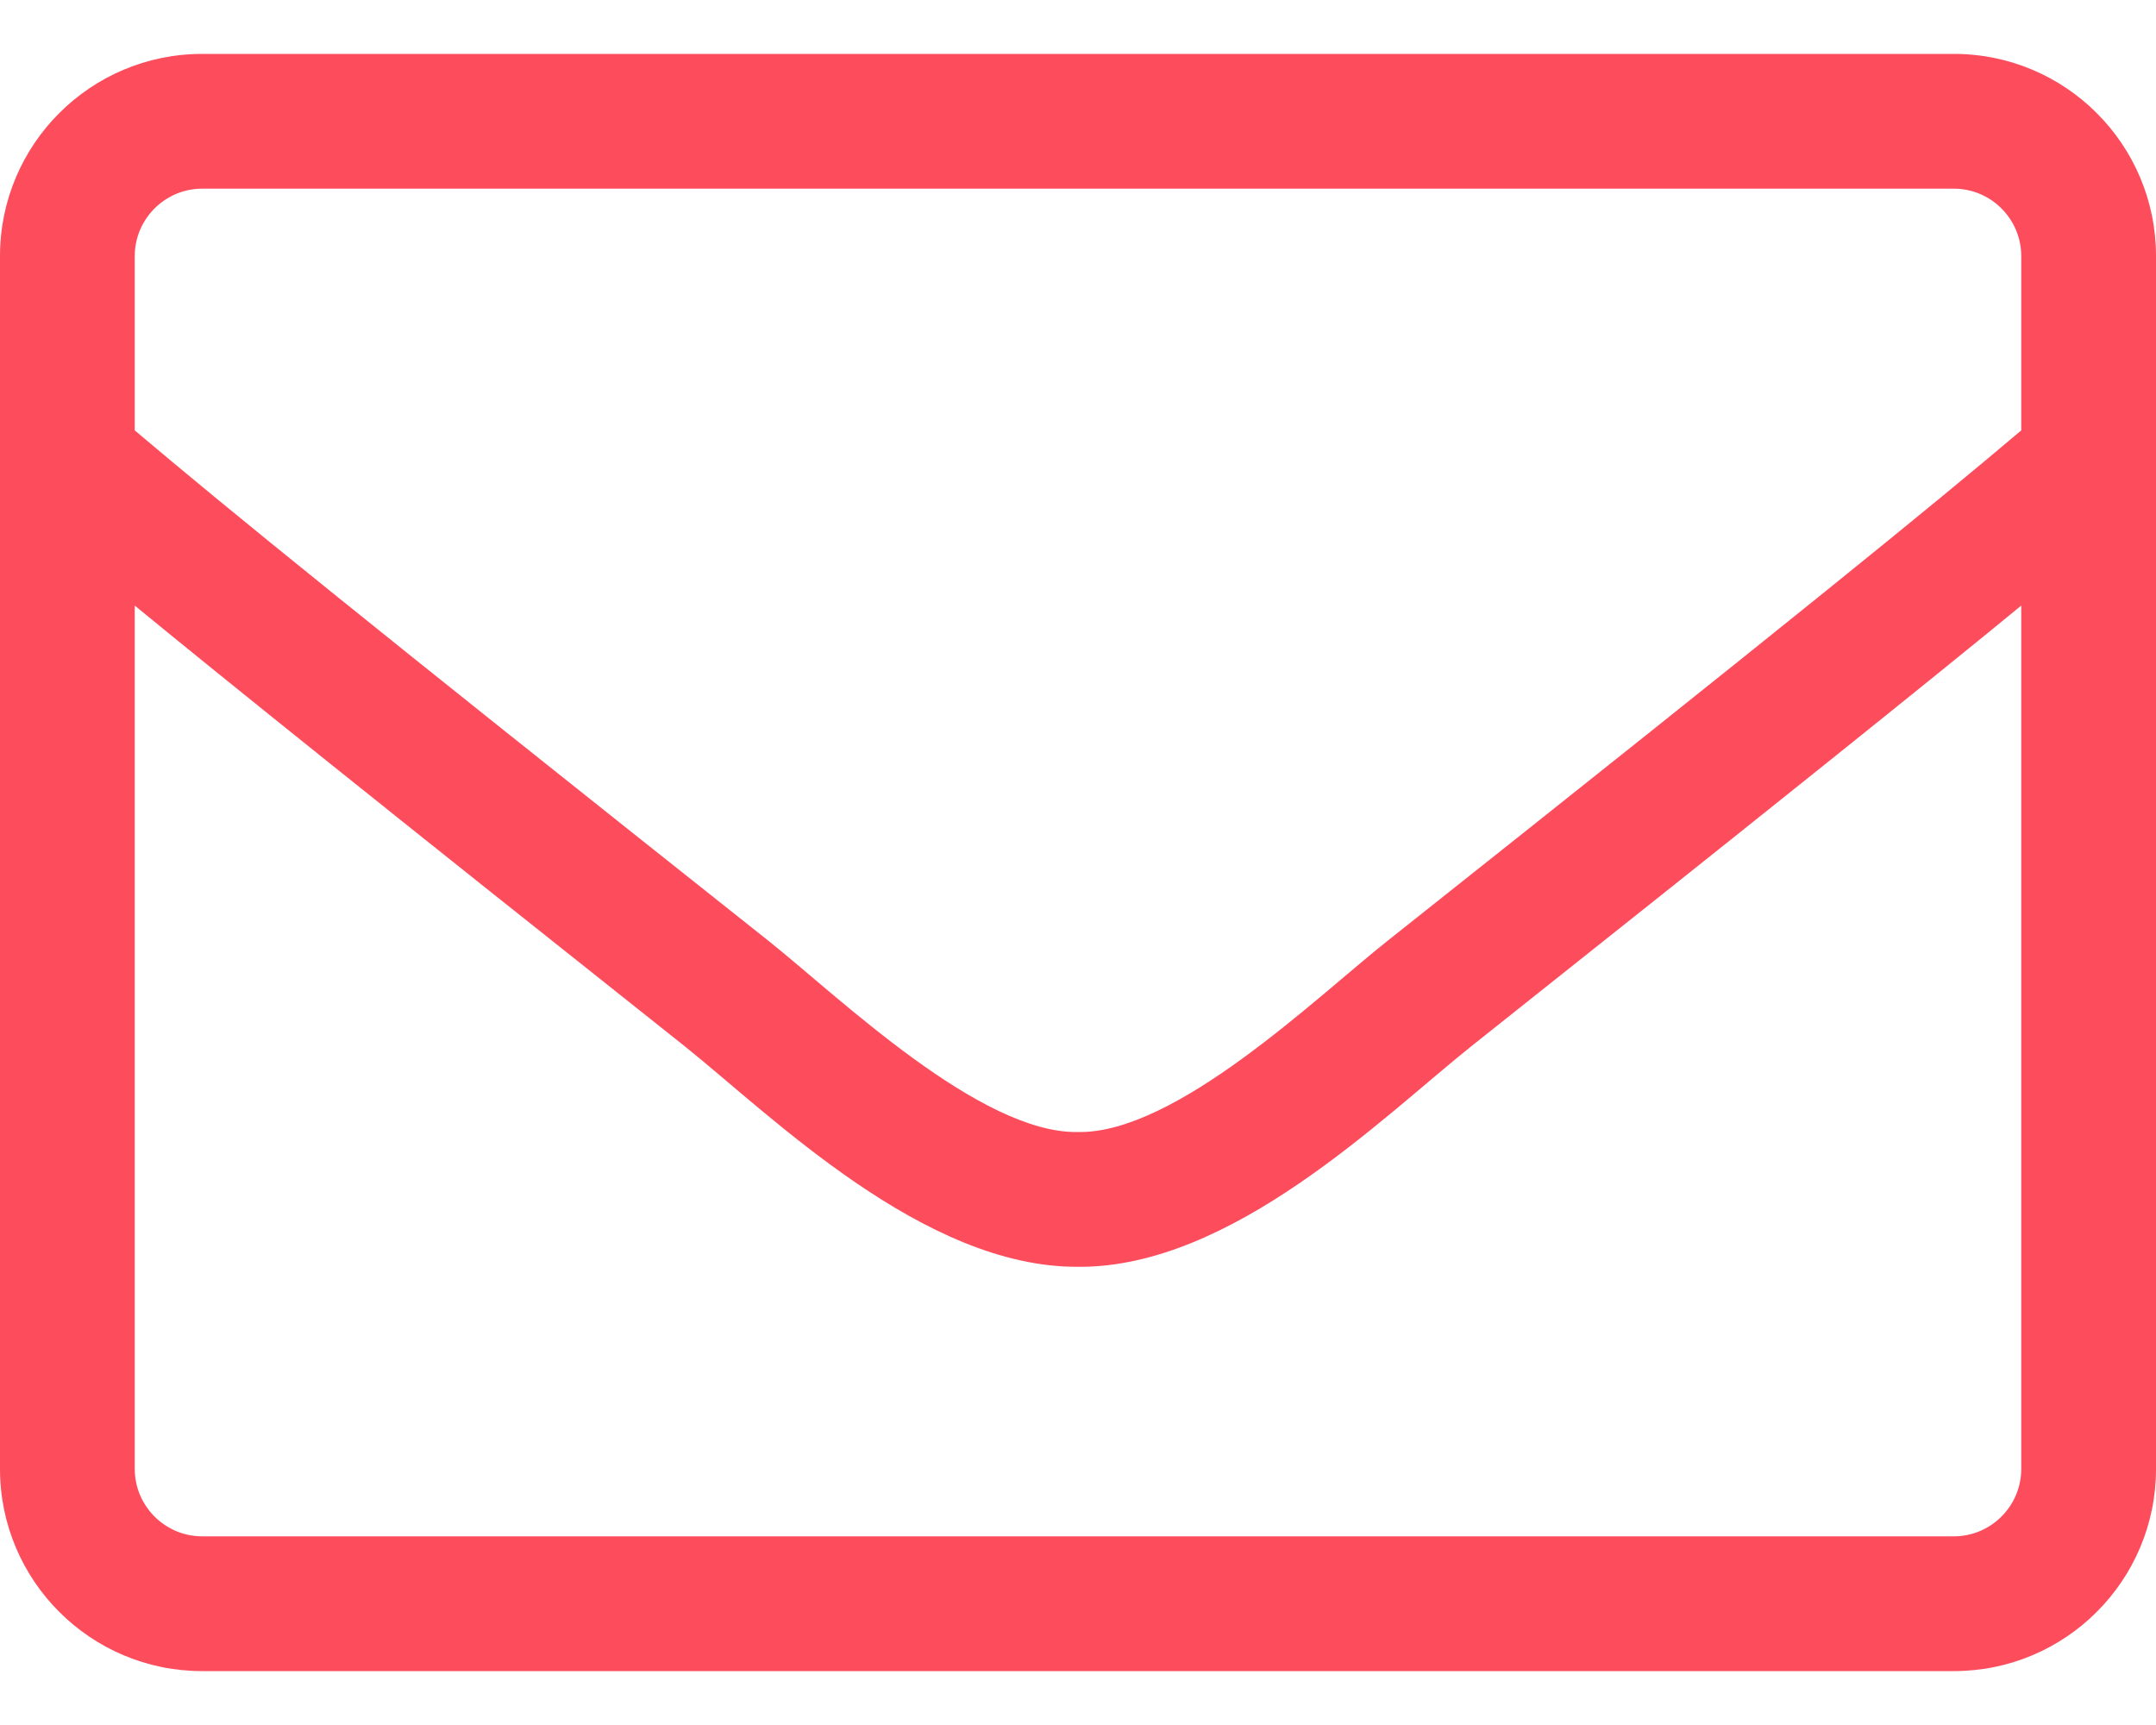 <svg width="20" height="16" viewBox="0 0 20 16" fill="none" xmlns="http://www.w3.org/2000/svg">
<path d="M18.125 0.5H1.875C0.84 0.5 0 1.34 0 2.375V13.625C0 14.66 0.84 15.5 1.875 15.5H18.125C19.16 15.5 20 14.66 20 13.625V2.375C20 1.34 19.16 0.5 18.125 0.5ZM1.875 1.75H18.125C18.469 1.75 18.75 2.031 18.75 2.375V3.992C17.895 4.715 16.672 5.711 12.867 8.73C12.207 9.254 10.906 10.516 10 10.5C9.094 10.516 7.789 9.254 7.133 8.73C3.328 5.711 2.105 4.715 1.25 3.992V2.375C1.25 2.031 1.531 1.75 1.875 1.75ZM18.125 14.25H1.875C1.531 14.25 1.25 13.969 1.25 13.625V5.617C2.141 6.348 3.547 7.477 6.355 9.707C7.156 10.348 8.57 11.758 10 11.75C11.422 11.762 12.824 10.363 13.645 9.707C16.453 7.477 17.859 6.348 18.75 5.617V13.625C18.75 13.969 18.469 14.25 18.125 14.25Z" fill="#FD4C5C"/>
</svg>
